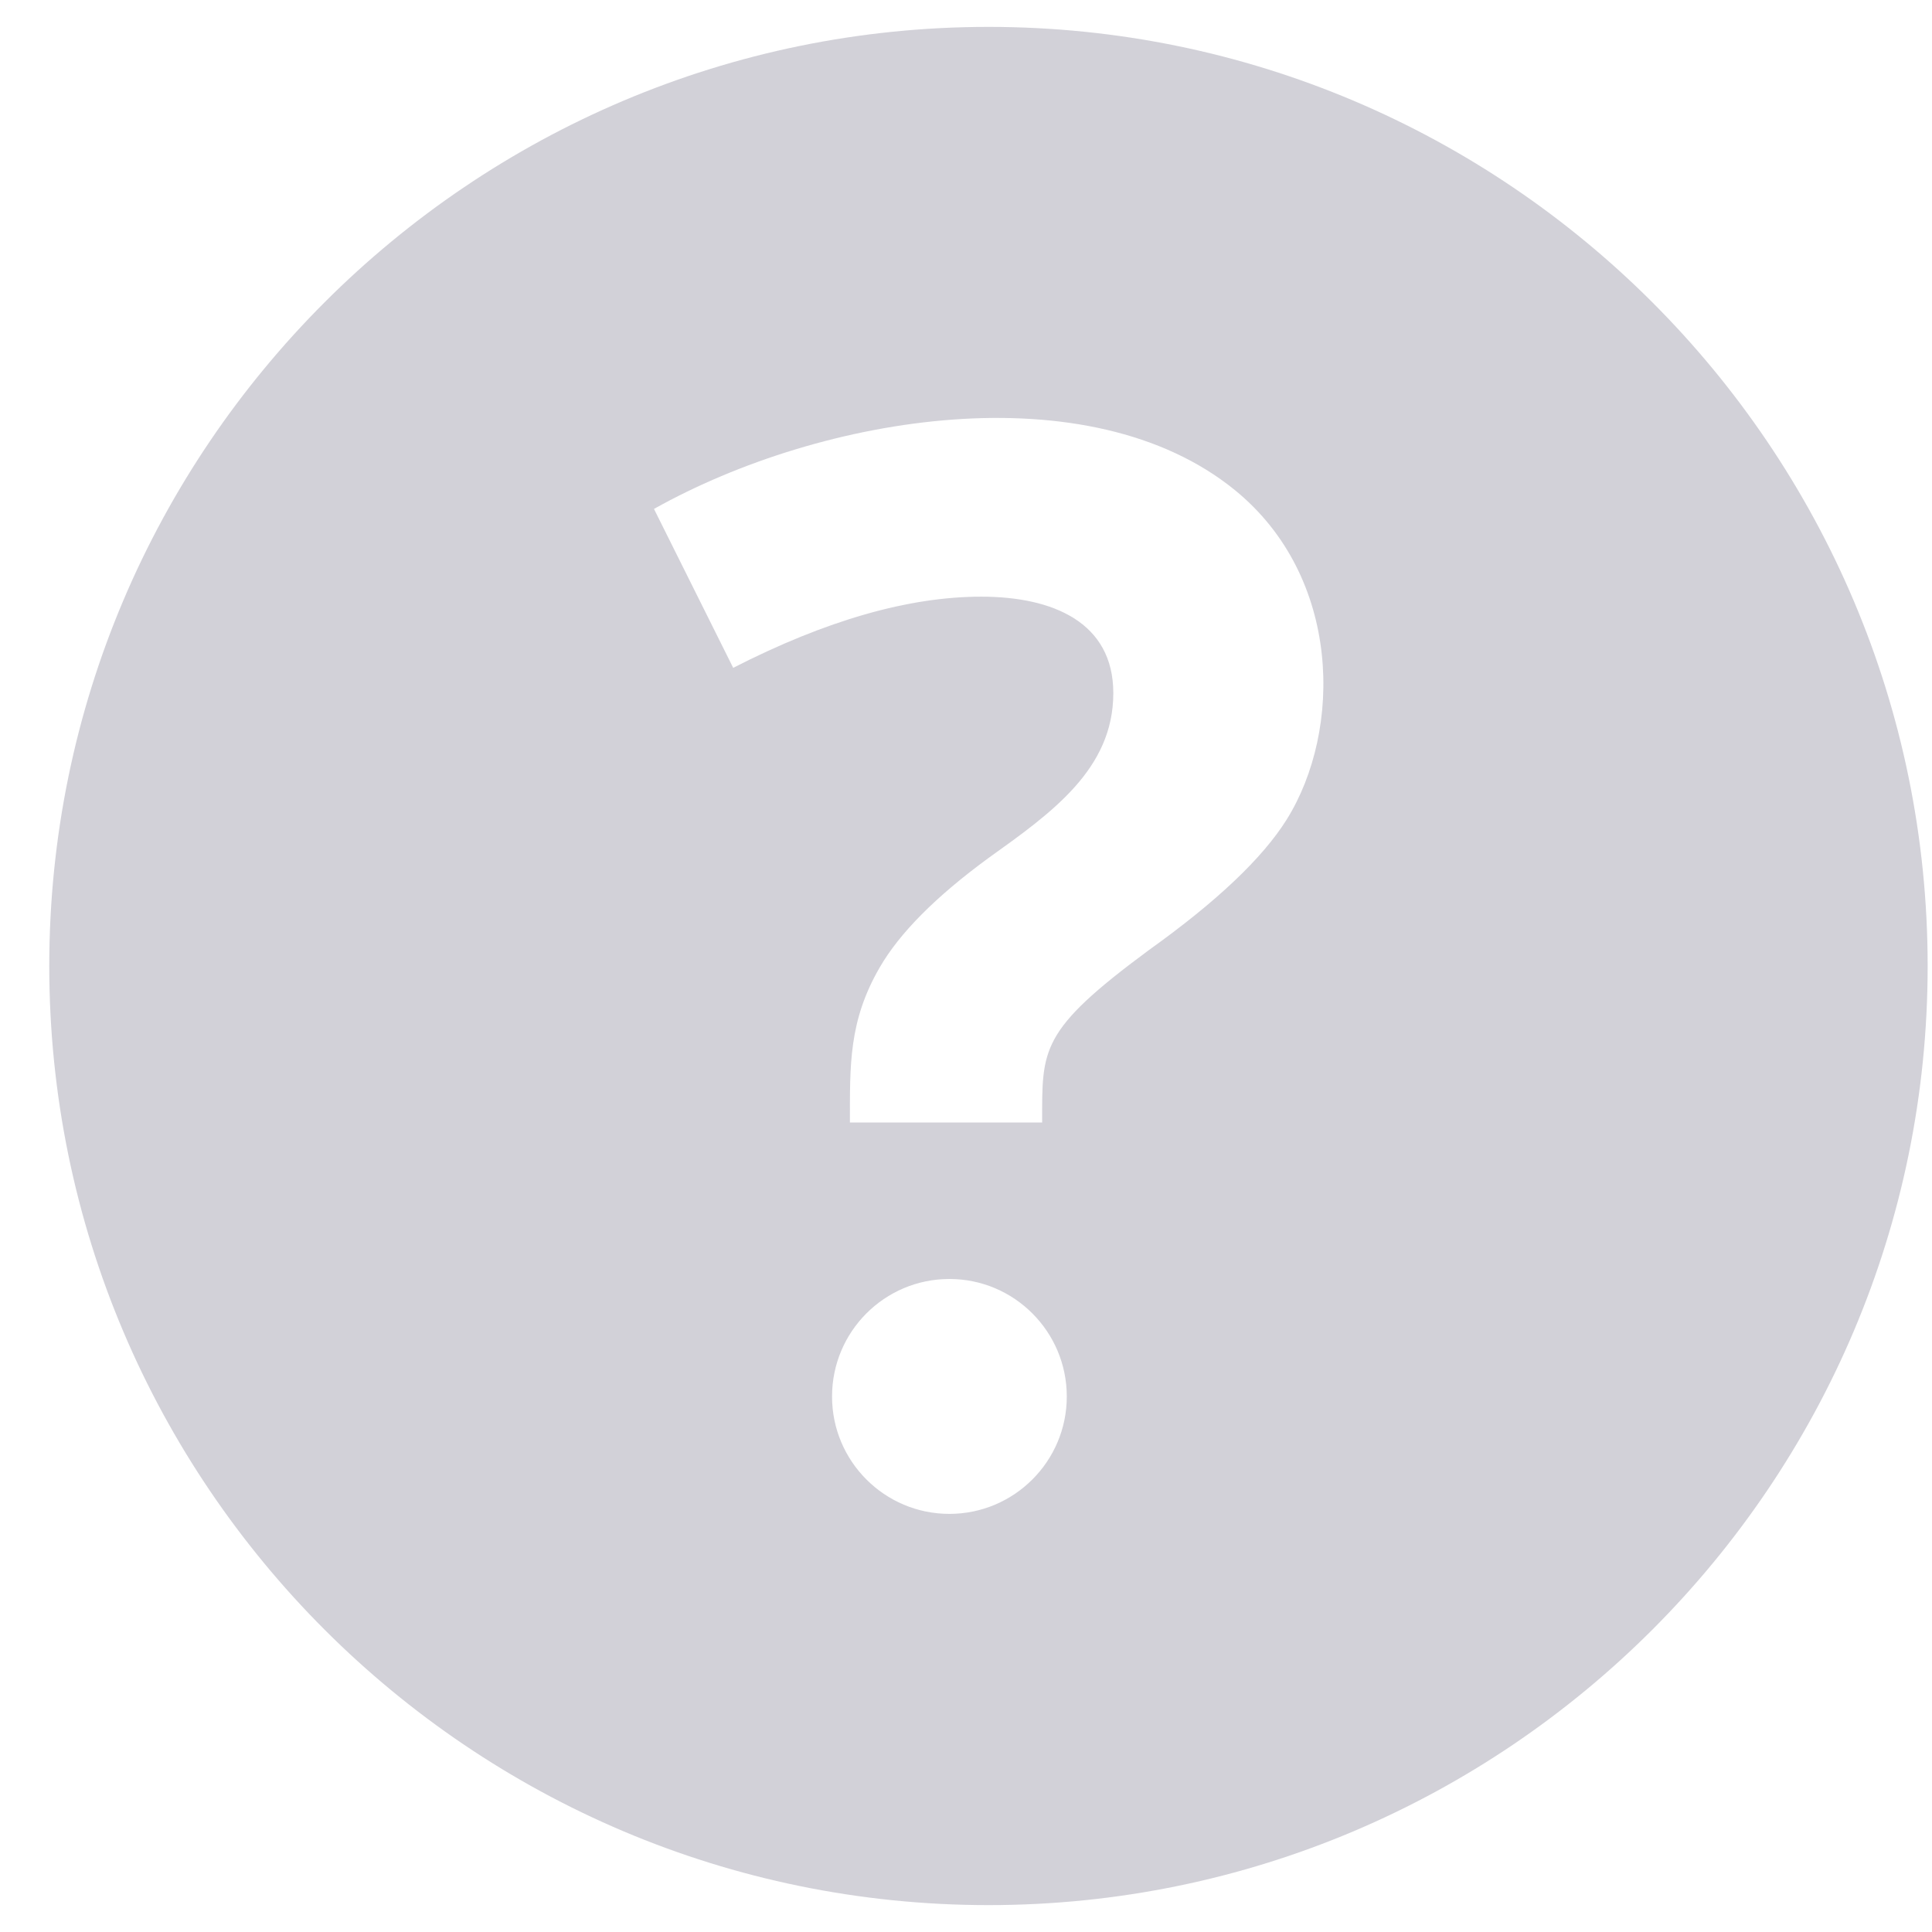 <svg width="12" height="12" viewBox="0 0 12 12" fill="none" xmlns="http://www.w3.org/2000/svg">
<g opacity="0.2">
<path d="M6.14 0.167C2.923 0.167 0.306 2.783 0.306 6C0.306 9.217 2.923 11.833 6.14 11.833C9.356 11.833 11.973 9.217 11.973 6C11.973 2.783 9.356 0.167 6.14 0.167ZM5.897 9.403C5.494 9.403 5.168 9.076 5.168 8.674C5.168 8.271 5.494 7.944 5.897 7.944C6.299 7.944 6.626 8.271 6.626 8.674C6.626 9.076 6.299 9.403 5.897 9.403ZM7.992 5.09C7.842 5.33 7.557 5.6 7.136 5.901C6.455 6.404 6.473 6.516 6.473 6.972H5.279C5.279 6.616 5.271 6.342 5.464 6.009C5.587 5.796 5.812 5.569 6.14 5.329C6.533 5.048 6.915 4.777 6.915 4.305C6.915 3.864 6.537 3.706 6.095 3.706C5.644 3.706 5.131 3.853 4.554 4.148L4.062 3.161C5.111 2.573 6.765 2.308 7.67 3.044C8.334 3.585 8.338 4.536 7.992 5.09Z" fill="#1E1A3E"/>
</g>
</svg>
